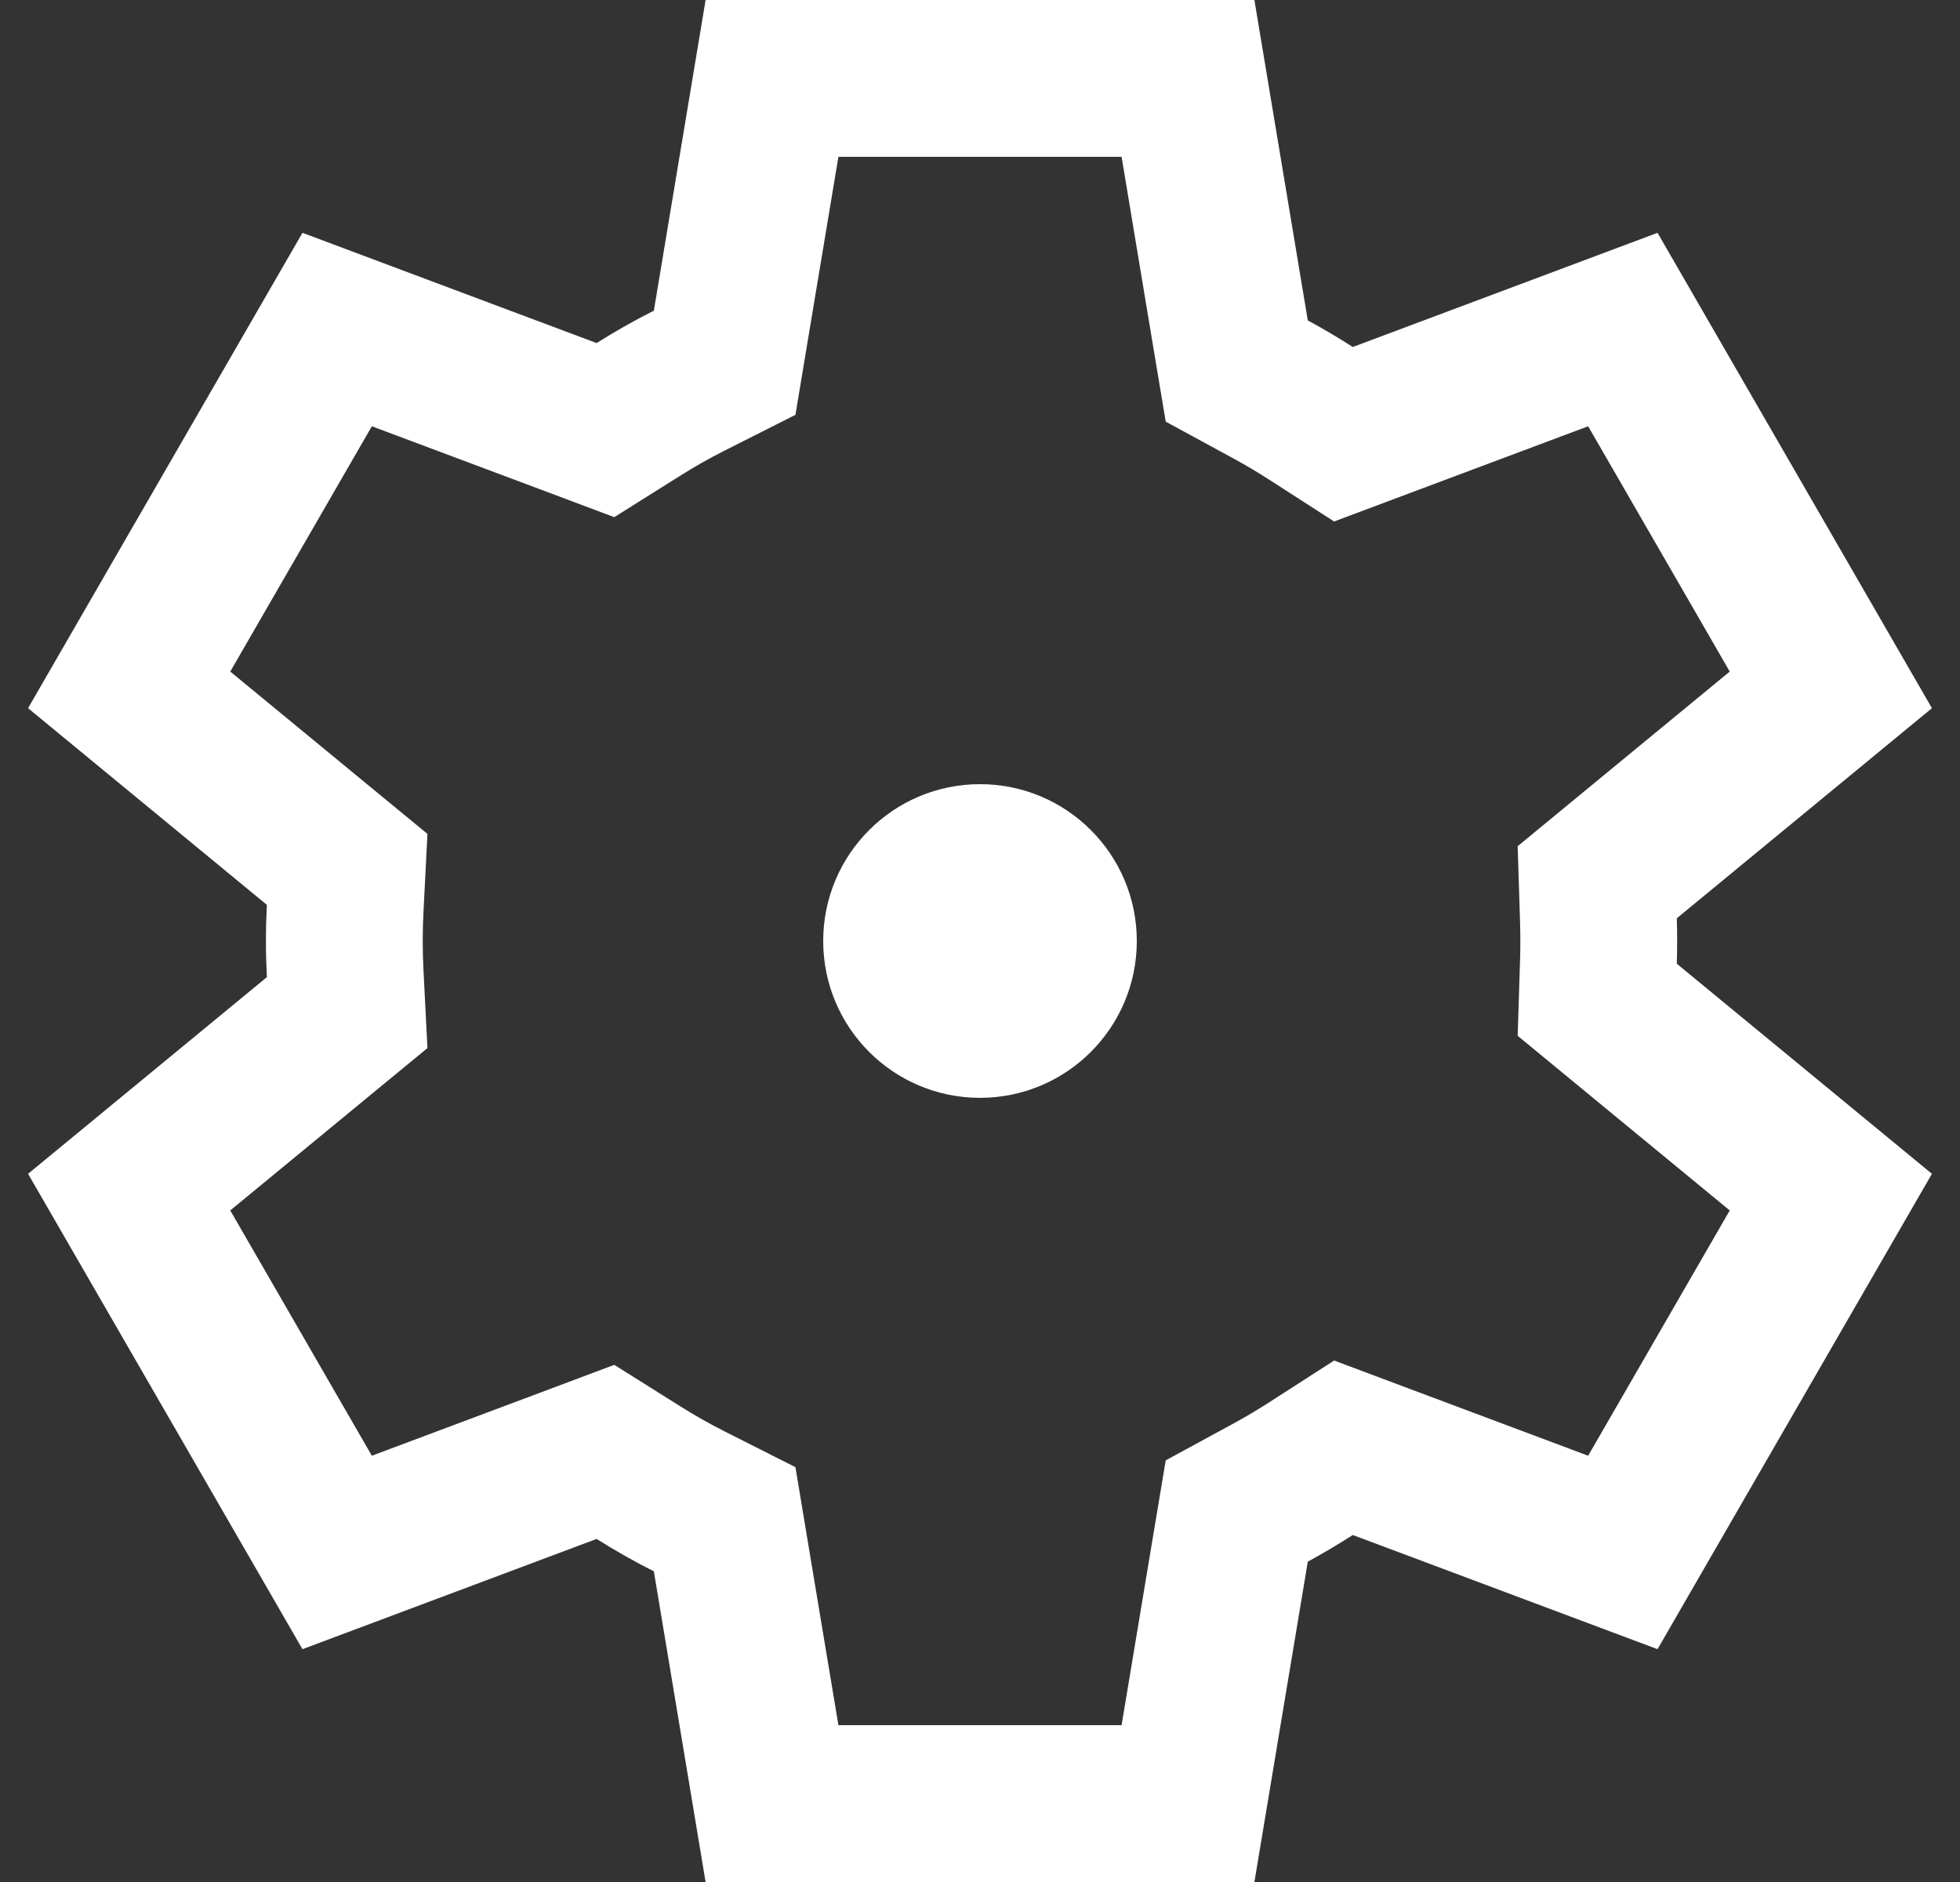 <svg xmlns="http://www.w3.org/2000/svg" width="25" height="24" fill="none" viewBox="0 0 25 24"><rect x="0" y="0" width="25" height="24" fill="#333333" stroke="none"/><path fill="#fff" fill-rule="evenodd" d="M8.34 20.038L9 24H16L16.681 19.915C16.877 19.808 17.068 19.695 17.255 19.575L21.142 21.031L24.642 14.969L21.388 12.29C21.391 12.194 21.392 12.097 21.392 12C21.392 11.903 21.391 11.806 21.388 11.71L24.642 9.031L21.142 2.969L17.255 4.425C17.068 4.305 16.877 4.192 16.681 4.086L16 0H9L8.34 3.962C8.089 4.088 7.846 4.226 7.61 4.375L3.858 2.969L0.358 9.031L3.404 11.539C3.396 11.692 3.392 11.845 3.392 12C3.392 12.155 3.396 12.308 3.404 12.461L0.358 14.969L3.858 21.031L7.61 19.625C7.846 19.774 8.089 19.912 8.34 20.038ZM4.743 18.564L6.908 17.753L7.835 17.405L8.674 17.932C8.858 18.048 9.047 18.155 9.241 18.253L10.146 18.71L10.312 19.709L10.694 22H14.306L14.708 19.586L14.869 18.623L15.726 18.157C15.879 18.074 16.028 17.986 16.173 17.893L17.017 17.35L17.956 17.702L20.257 18.564L22.063 15.436L20.117 13.834L19.358 13.209L19.389 12.226C19.391 12.151 19.392 12.076 19.392 12C19.392 11.924 19.391 11.849 19.389 11.774L19.358 10.791L20.117 10.166L22.063 8.564L20.257 5.436L17.956 6.298L17.017 6.65L16.173 6.107C16.028 6.014 15.879 5.926 15.726 5.843L14.869 5.377L14.708 4.414L14.306 2H10.694L10.312 4.291L10.146 5.29L9.241 5.747C9.047 5.845 8.858 5.952 8.674 6.068L7.835 6.595L6.908 6.247L4.743 5.436L2.937 8.564L4.675 9.995L5.452 10.634L5.401 11.64C5.395 11.759 5.392 11.879 5.392 12C5.392 12.121 5.395 12.241 5.401 12.36L5.452 13.366L4.675 14.005L2.937 15.436L4.743 18.564Z" clip-rule="evenodd"/><circle cx="12.5" cy="12" r="2" fill="#fff"/></svg>